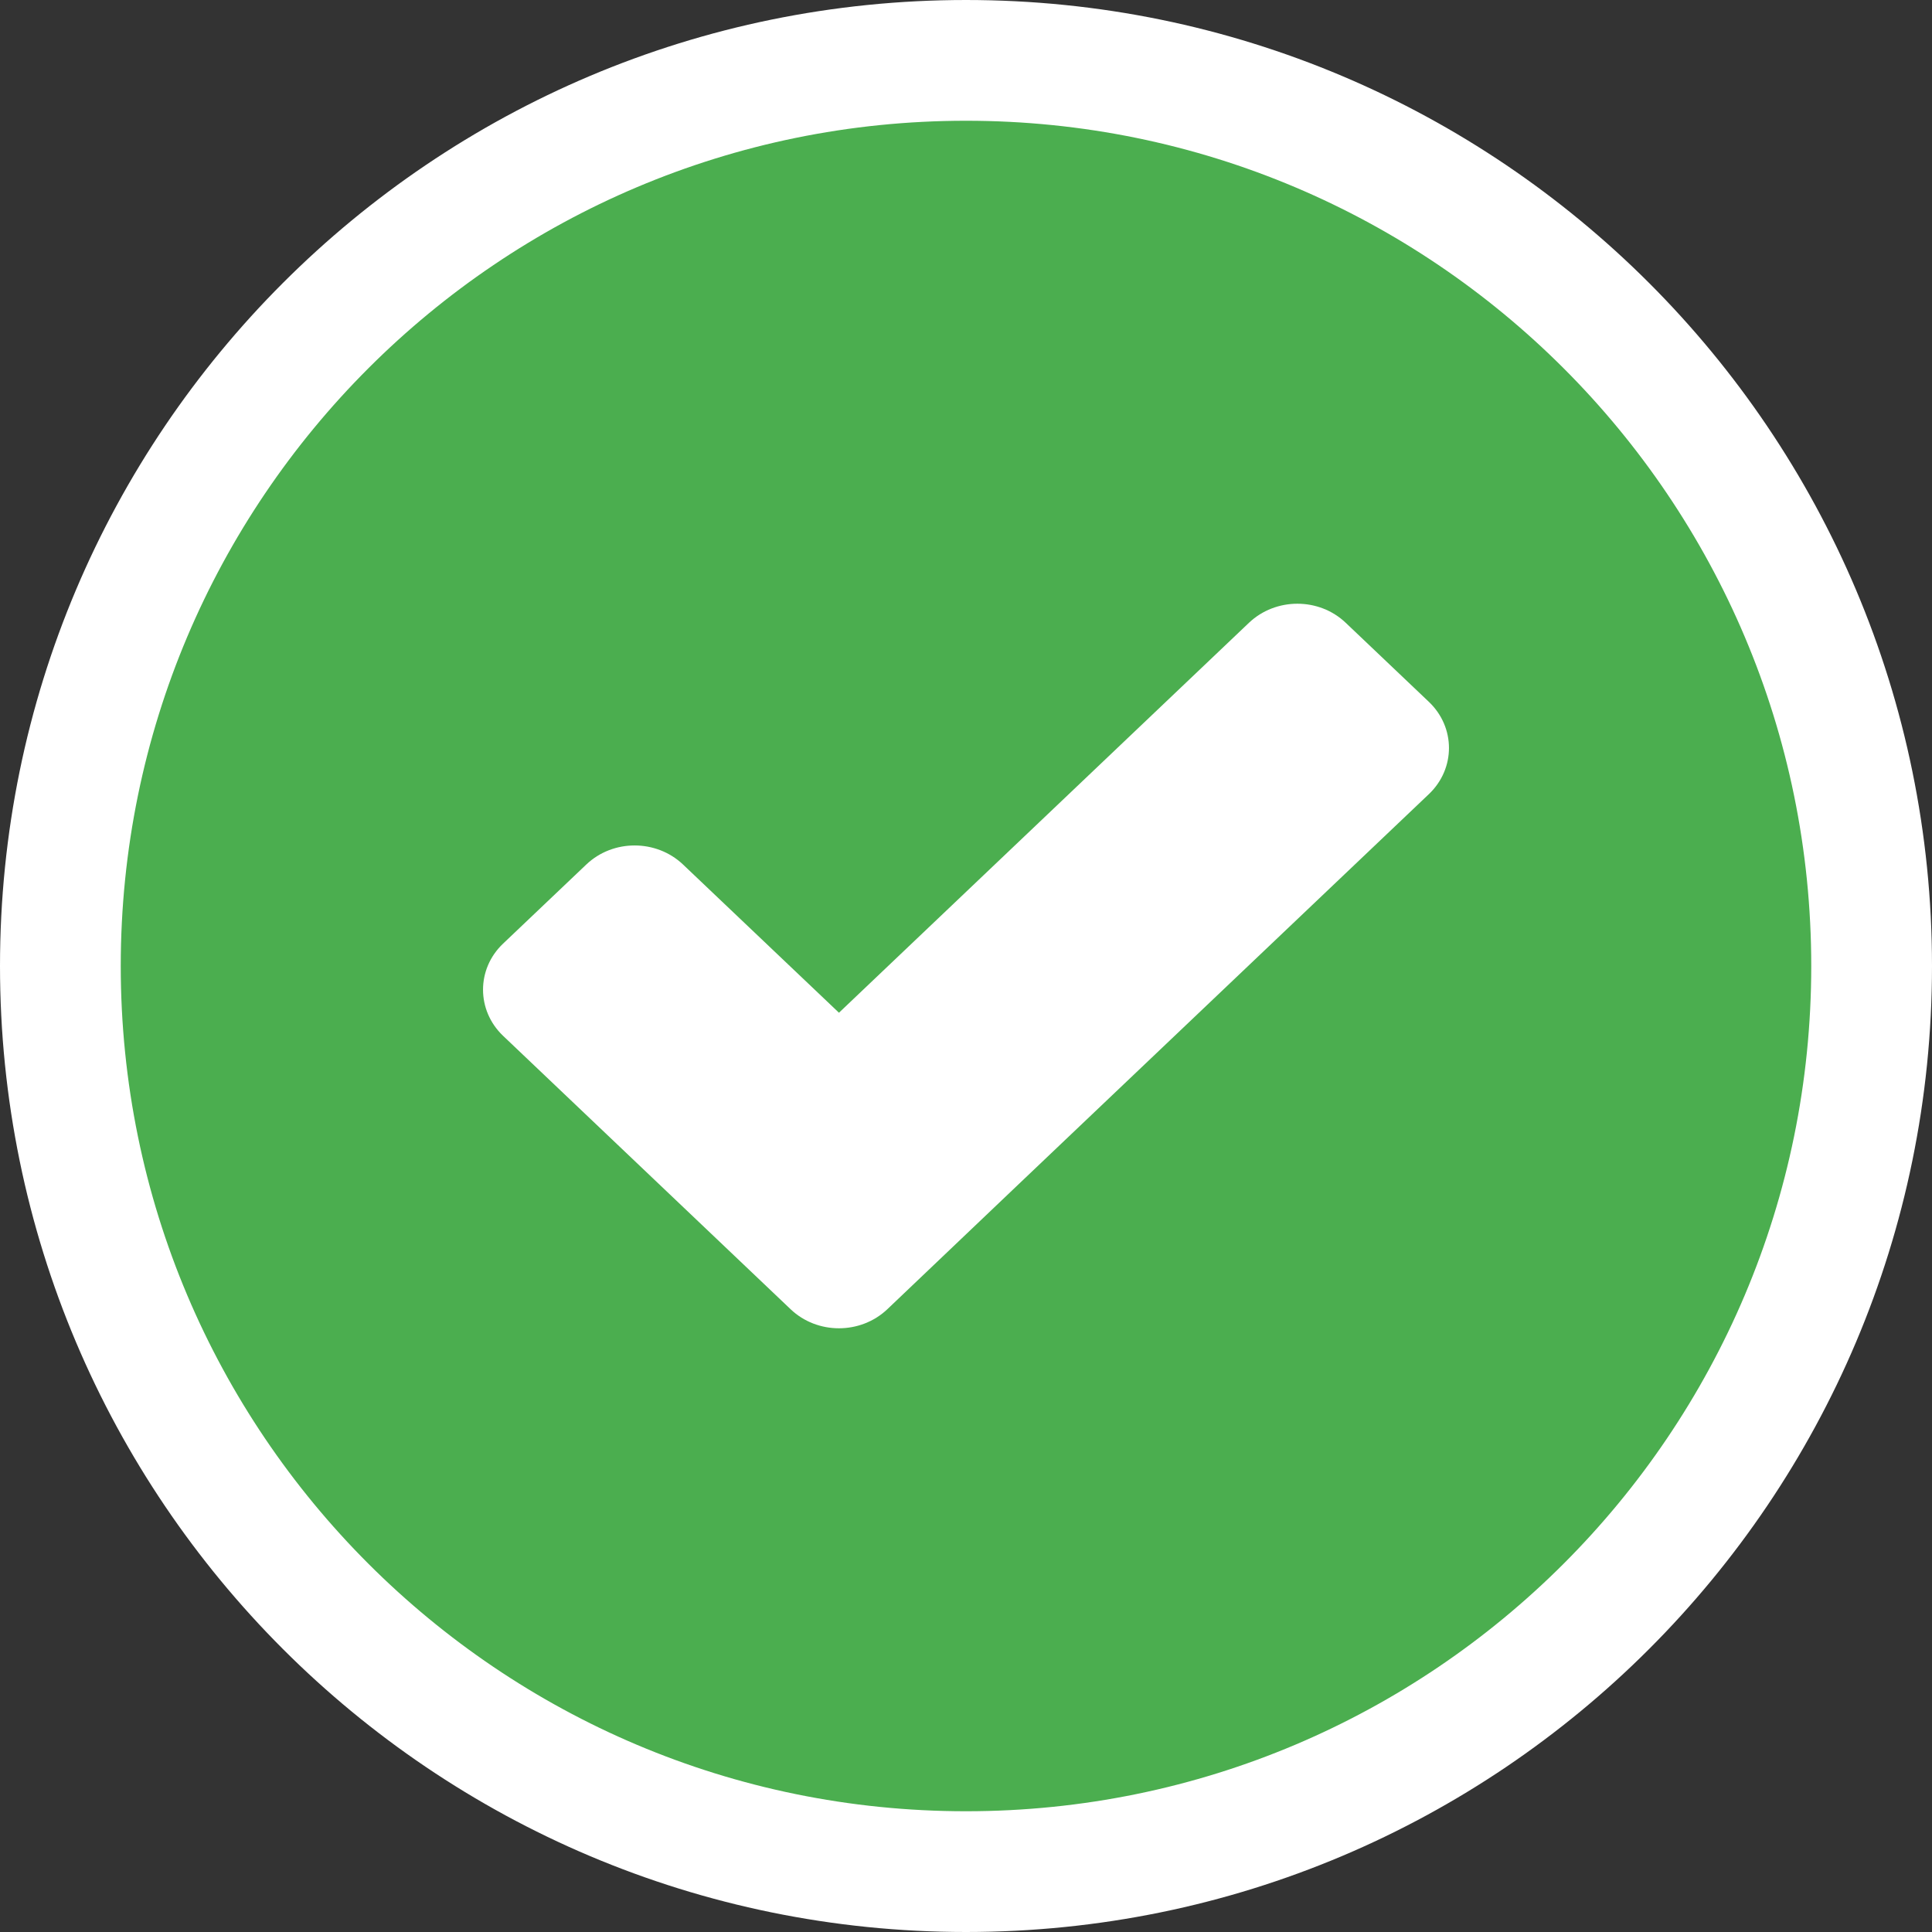 <svg width="16" height="16" viewBox="0 0 16 16" fill="none" xmlns="http://www.w3.org/2000/svg">
<rect x="0" y="0" width="16" height="16" fill="#333333" stroke="none"/>
<path d="M15.5 8C15.5 12.142 12.142 15.5 8 15.5C3.858 15.5 0.5 12.142 0.5 8C0.5 3.858 3.858 0.5 8 0.5C12.142 0.5 15.5 3.858 15.5 8Z" fill="#4BAE4F" stroke="white"/>
<path d="M10.343 5.158L6.948 8.387L5.657 7.16C5.435 6.949 5.076 6.949 4.855 7.16L4.166 7.815C3.945 8.025 3.945 8.367 4.166 8.578L6.547 10.842C6.768 11.053 7.127 11.053 7.349 10.842L8.438 9.805L11.834 6.576C12.055 6.365 12.055 6.024 11.834 5.813L11.145 5.158C10.924 4.947 10.565 4.947 10.343 5.158Z" fill="white"/>
</svg>
